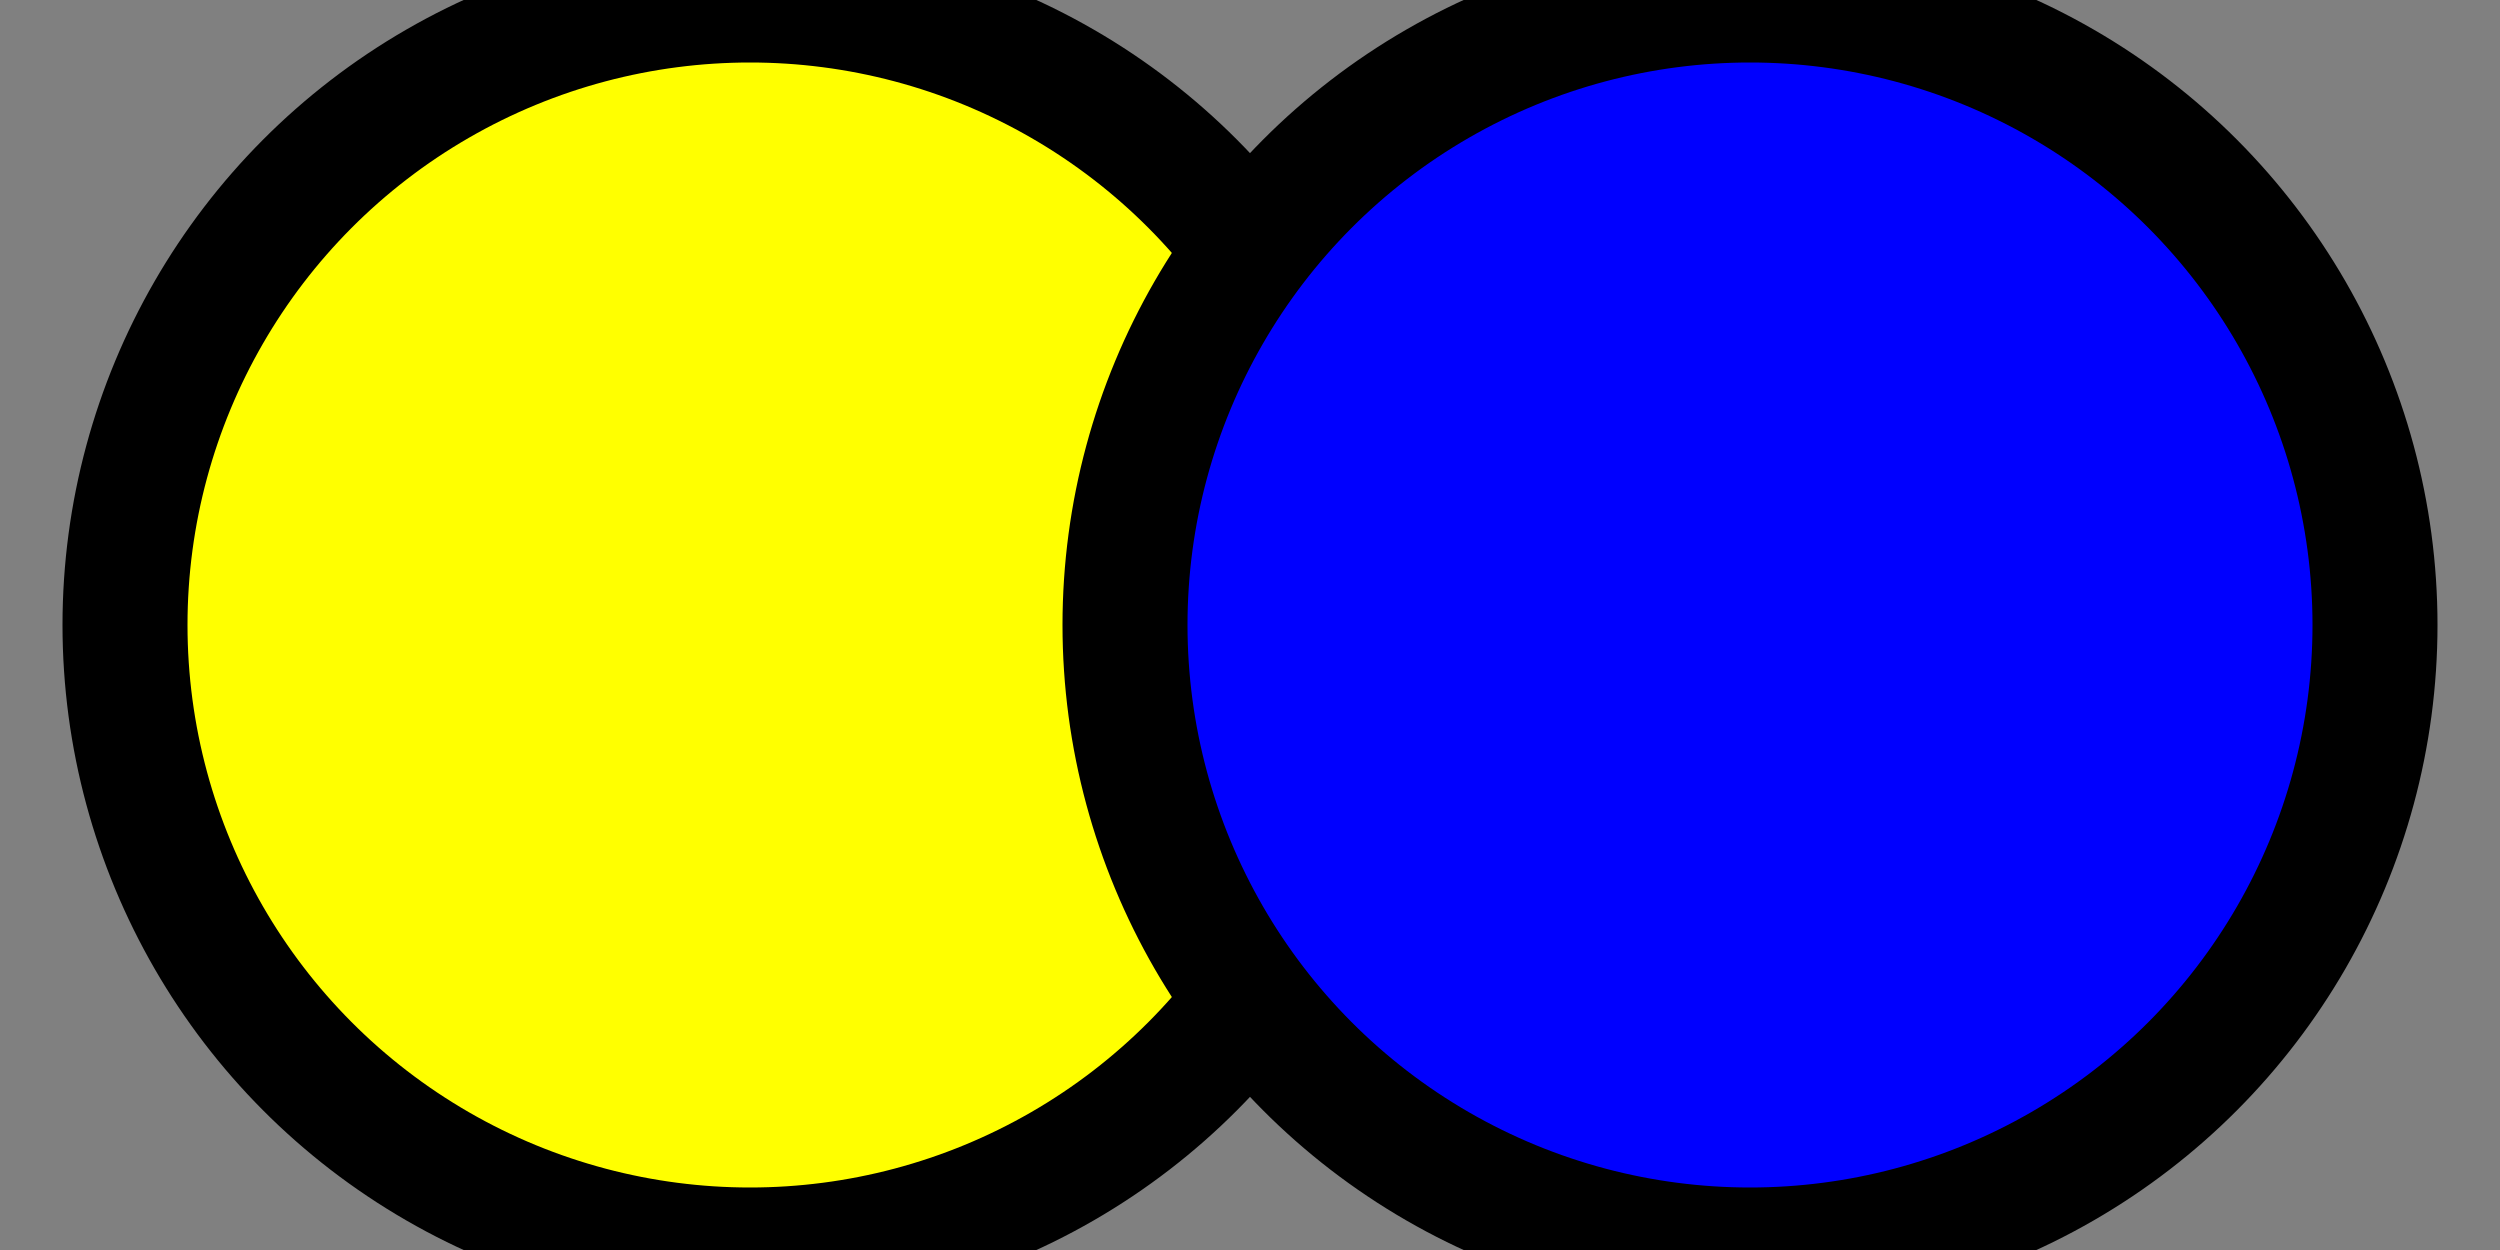  <svg xmlns="http://www.w3.org/2000/svg" width="100" height="50">
  <rect width="100%" height="100%" fill="#808080" stroke="none"/>
  <circle cx="30" cy="25" r="25" stroke="black" stroke-width="5" fill="yellow" />
  <circle cx="70" cy="25" r="25" stroke="black" stroke-width="5" fill="blue" />
</svg>